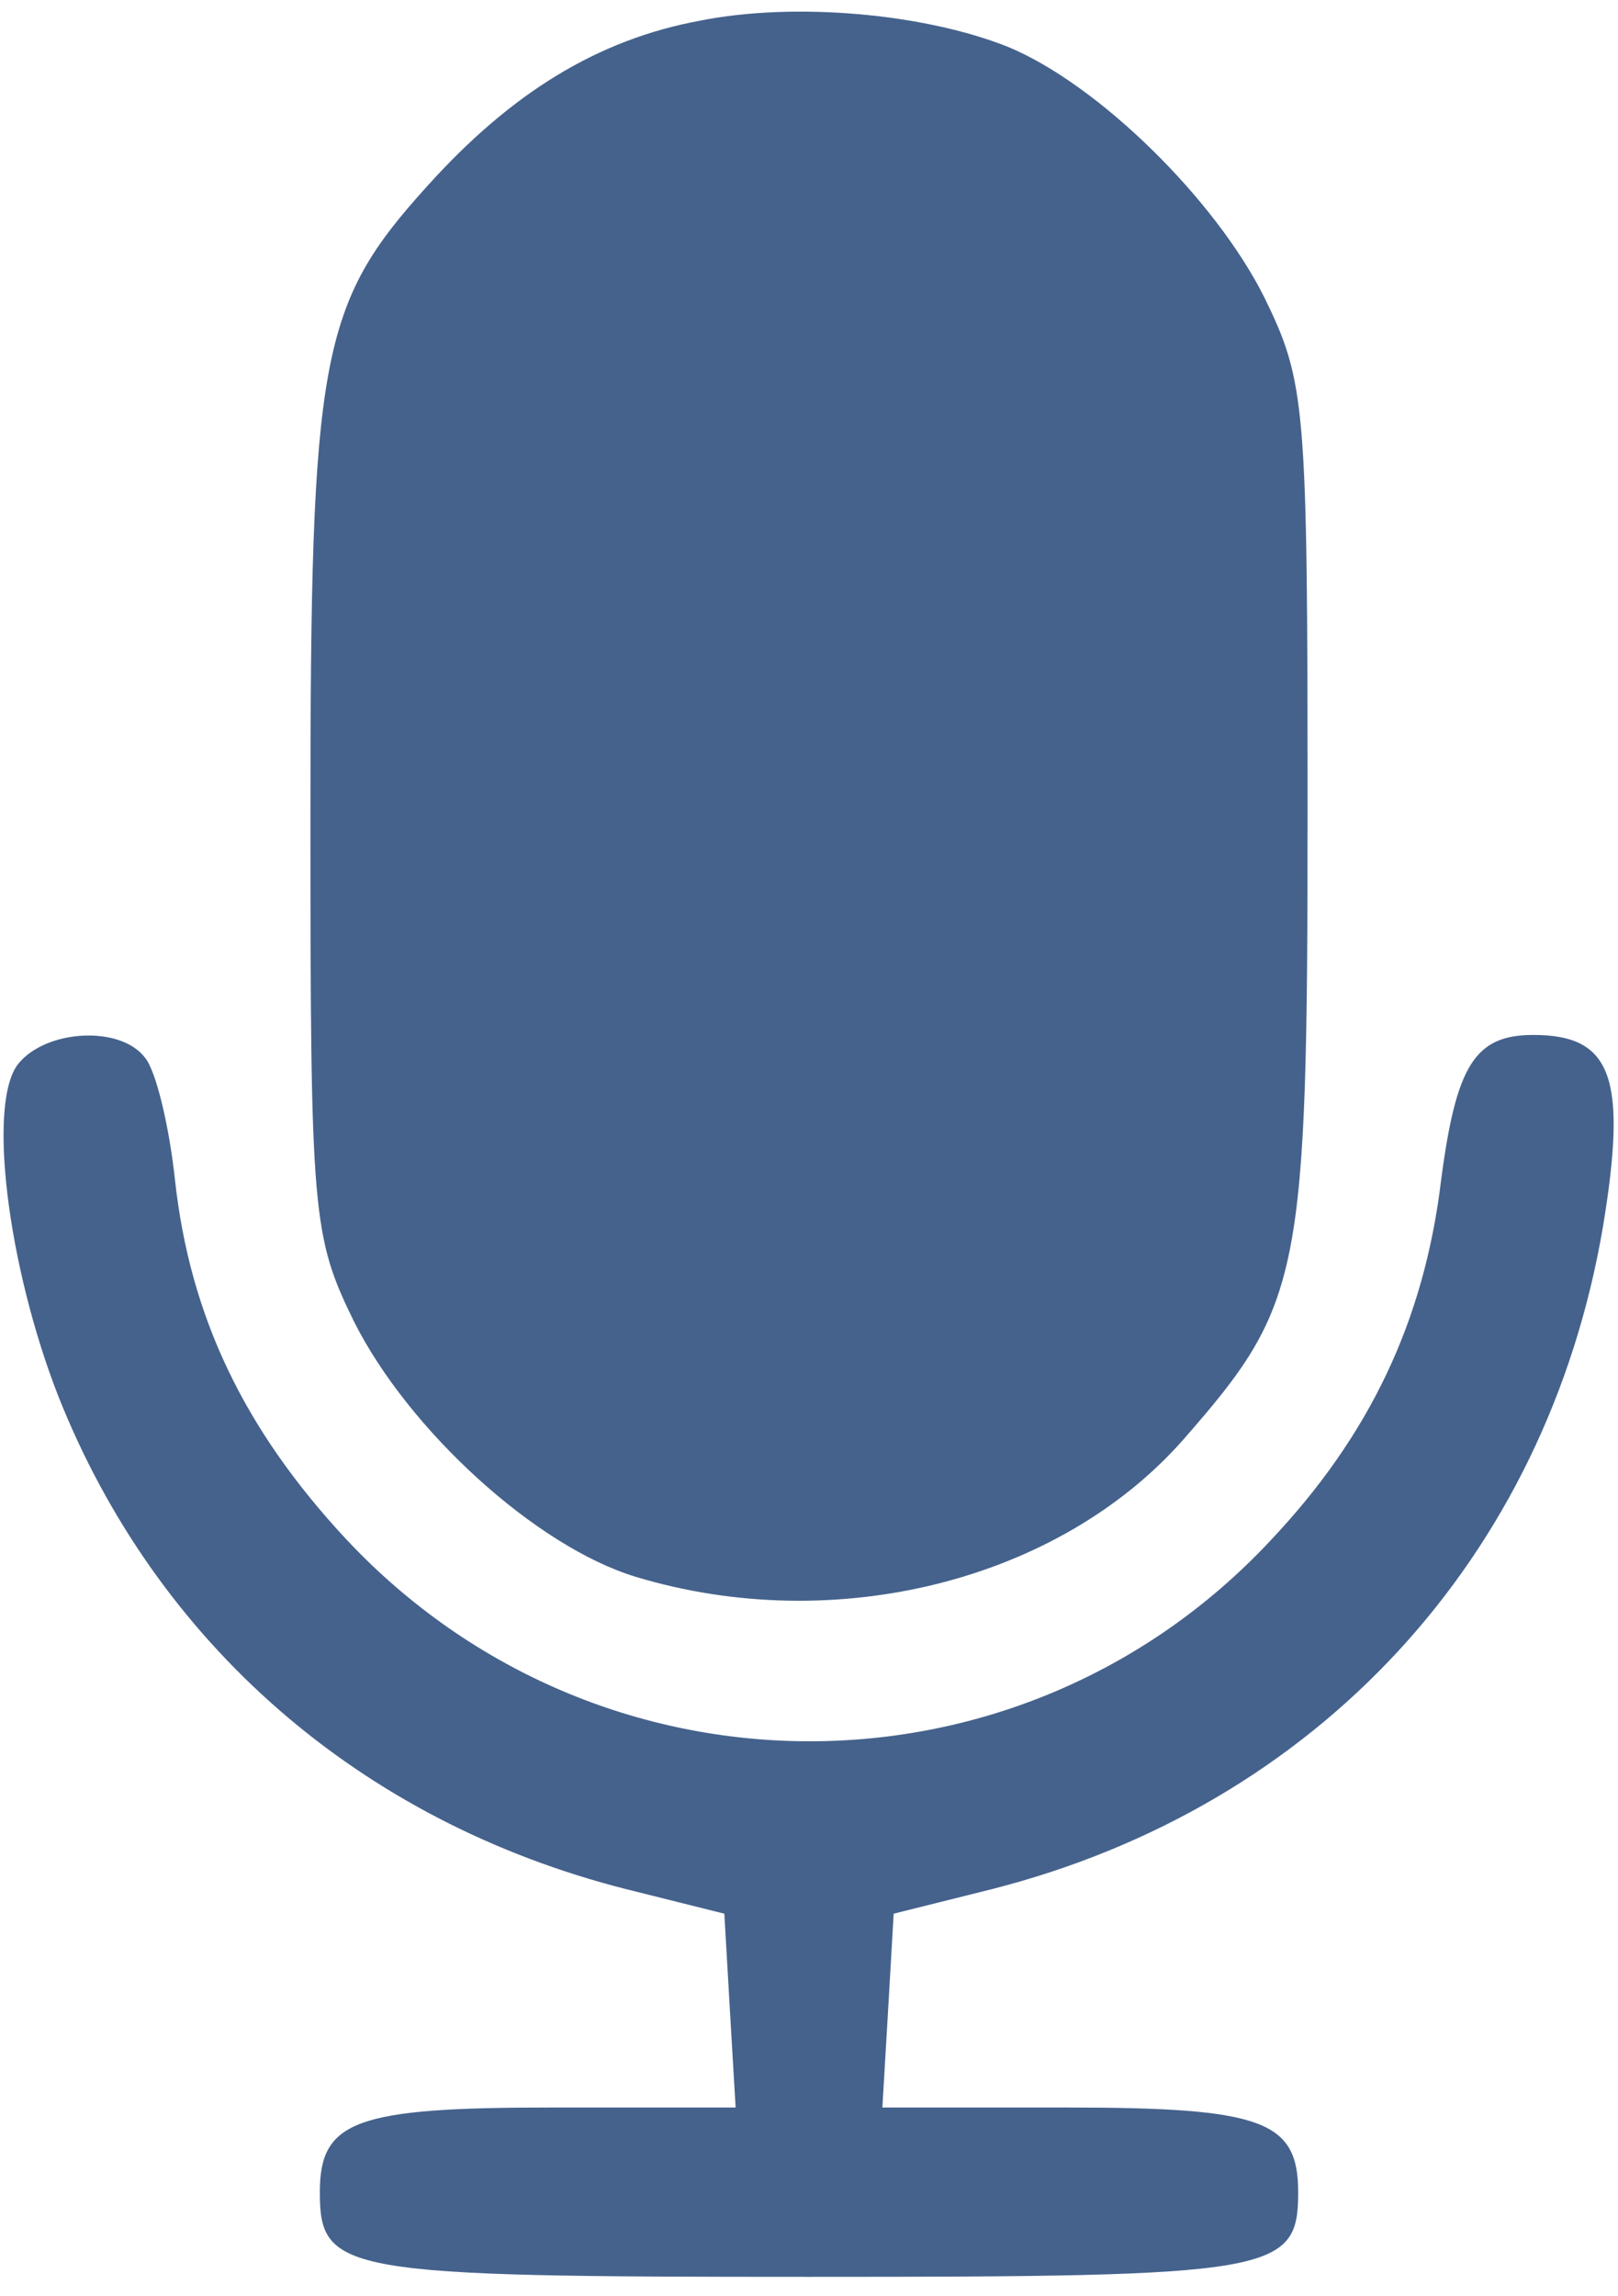 <?xml version="1.0" standalone="no"?>
<!DOCTYPE svg PUBLIC "-//W3C//DTD SVG 20010904//EN"
 "http://www.w3.org/TR/2001/REC-SVG-20010904/DTD/svg10.dtd">
<svg version="1.0" xmlns="http://www.w3.org/2000/svg"
 width="86pt" height="122pt" viewBox="0 0 86 122"
 preserveAspectRatio="xMidYMid meet">

<g transform="translate(0,122) scale(0.1,-0.1)"
fill="#45628c" stroke="none">
<path d="M372 1209 c-54 -10 -100 -38 -145 -88 -57 -63 -62 -90 -62 -336 0
-210 1 -222 23 -267 29 -58 97 -120 150 -136 106 -32 225 -2 291 73 63 72 66
86 66 335 0 215 -1 227 -23 272 -26 52 -88 113 -136 133 -45 18 -114 24 -164
14z"/>
<path d="M10 655 c-17 -20 -6 -108 21 -177 52 -131 160 -226 302 -262 l52 -13
3 -52 3 -51 -98 0 c-104 0 -123 -7 -123 -45 0 -43 12 -45 260 -45 248 0 260 2
260 45 0 38 -19 45 -123 45 l-98 0 3 51 3 52 52 13 c173 44 295 176 325 352
13 79 5 102 -37 102 -31 0 -41 -16 -49 -77 -9 -75 -38 -136 -91 -192 -133
-142 -357 -142 -491 1 -54 58 -83 118 -91 191 -3 28 -10 58 -16 65 -13 17 -52
15 -67 -3z"/>
</g>
</svg>
